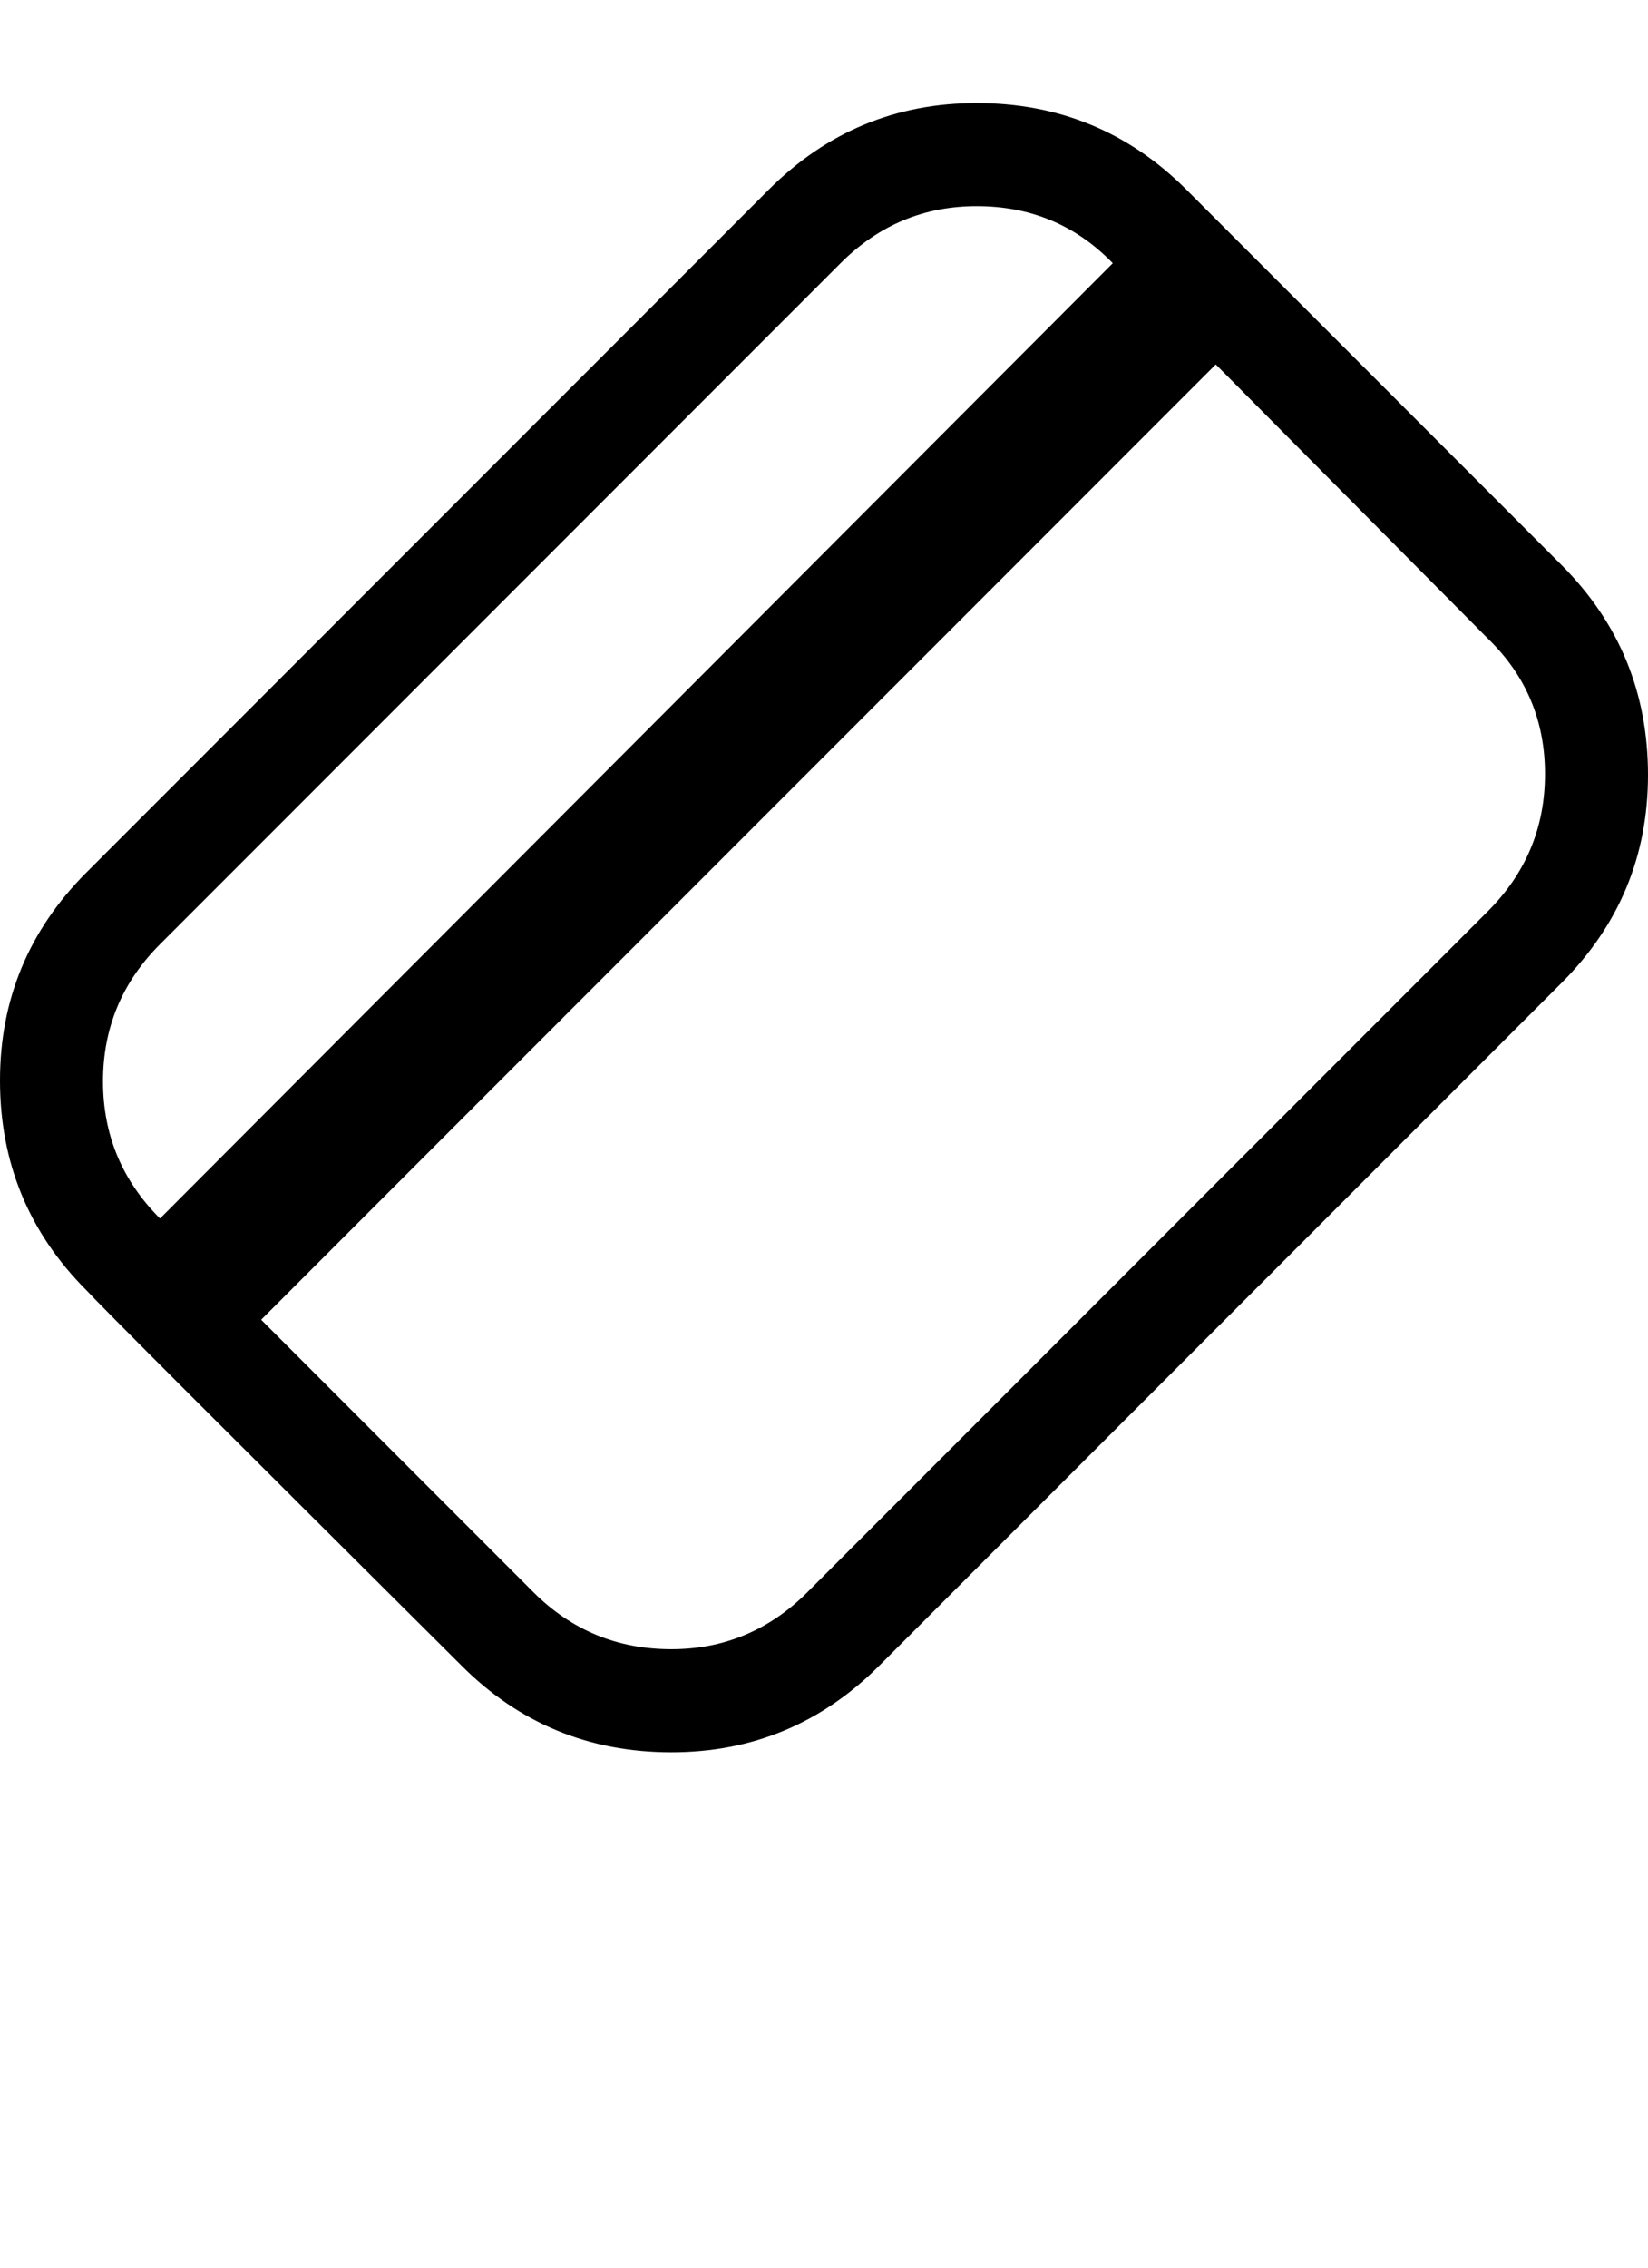 <svg xmlns="http://www.w3.org/2000/svg" width="896" height="1232" viewBox="0 0 896 1232"><path d="M849 307q47 47 47 114 0 66-47 113L478 905q-47 47-113 47-67 0-114-47Q57 712 47 701 0 654 0 587q0-66 47-113l371-371q47-47 113-47 67 0 114 47zM87 513q-31 31-31 74.5T87 662l518-519q-30-31-74-31-43 0-74 31zm722-18q31-31 31-74.5T809 347L661 198 142 717l148 148q31 31 75 31 43 0 74-31z"/></svg>